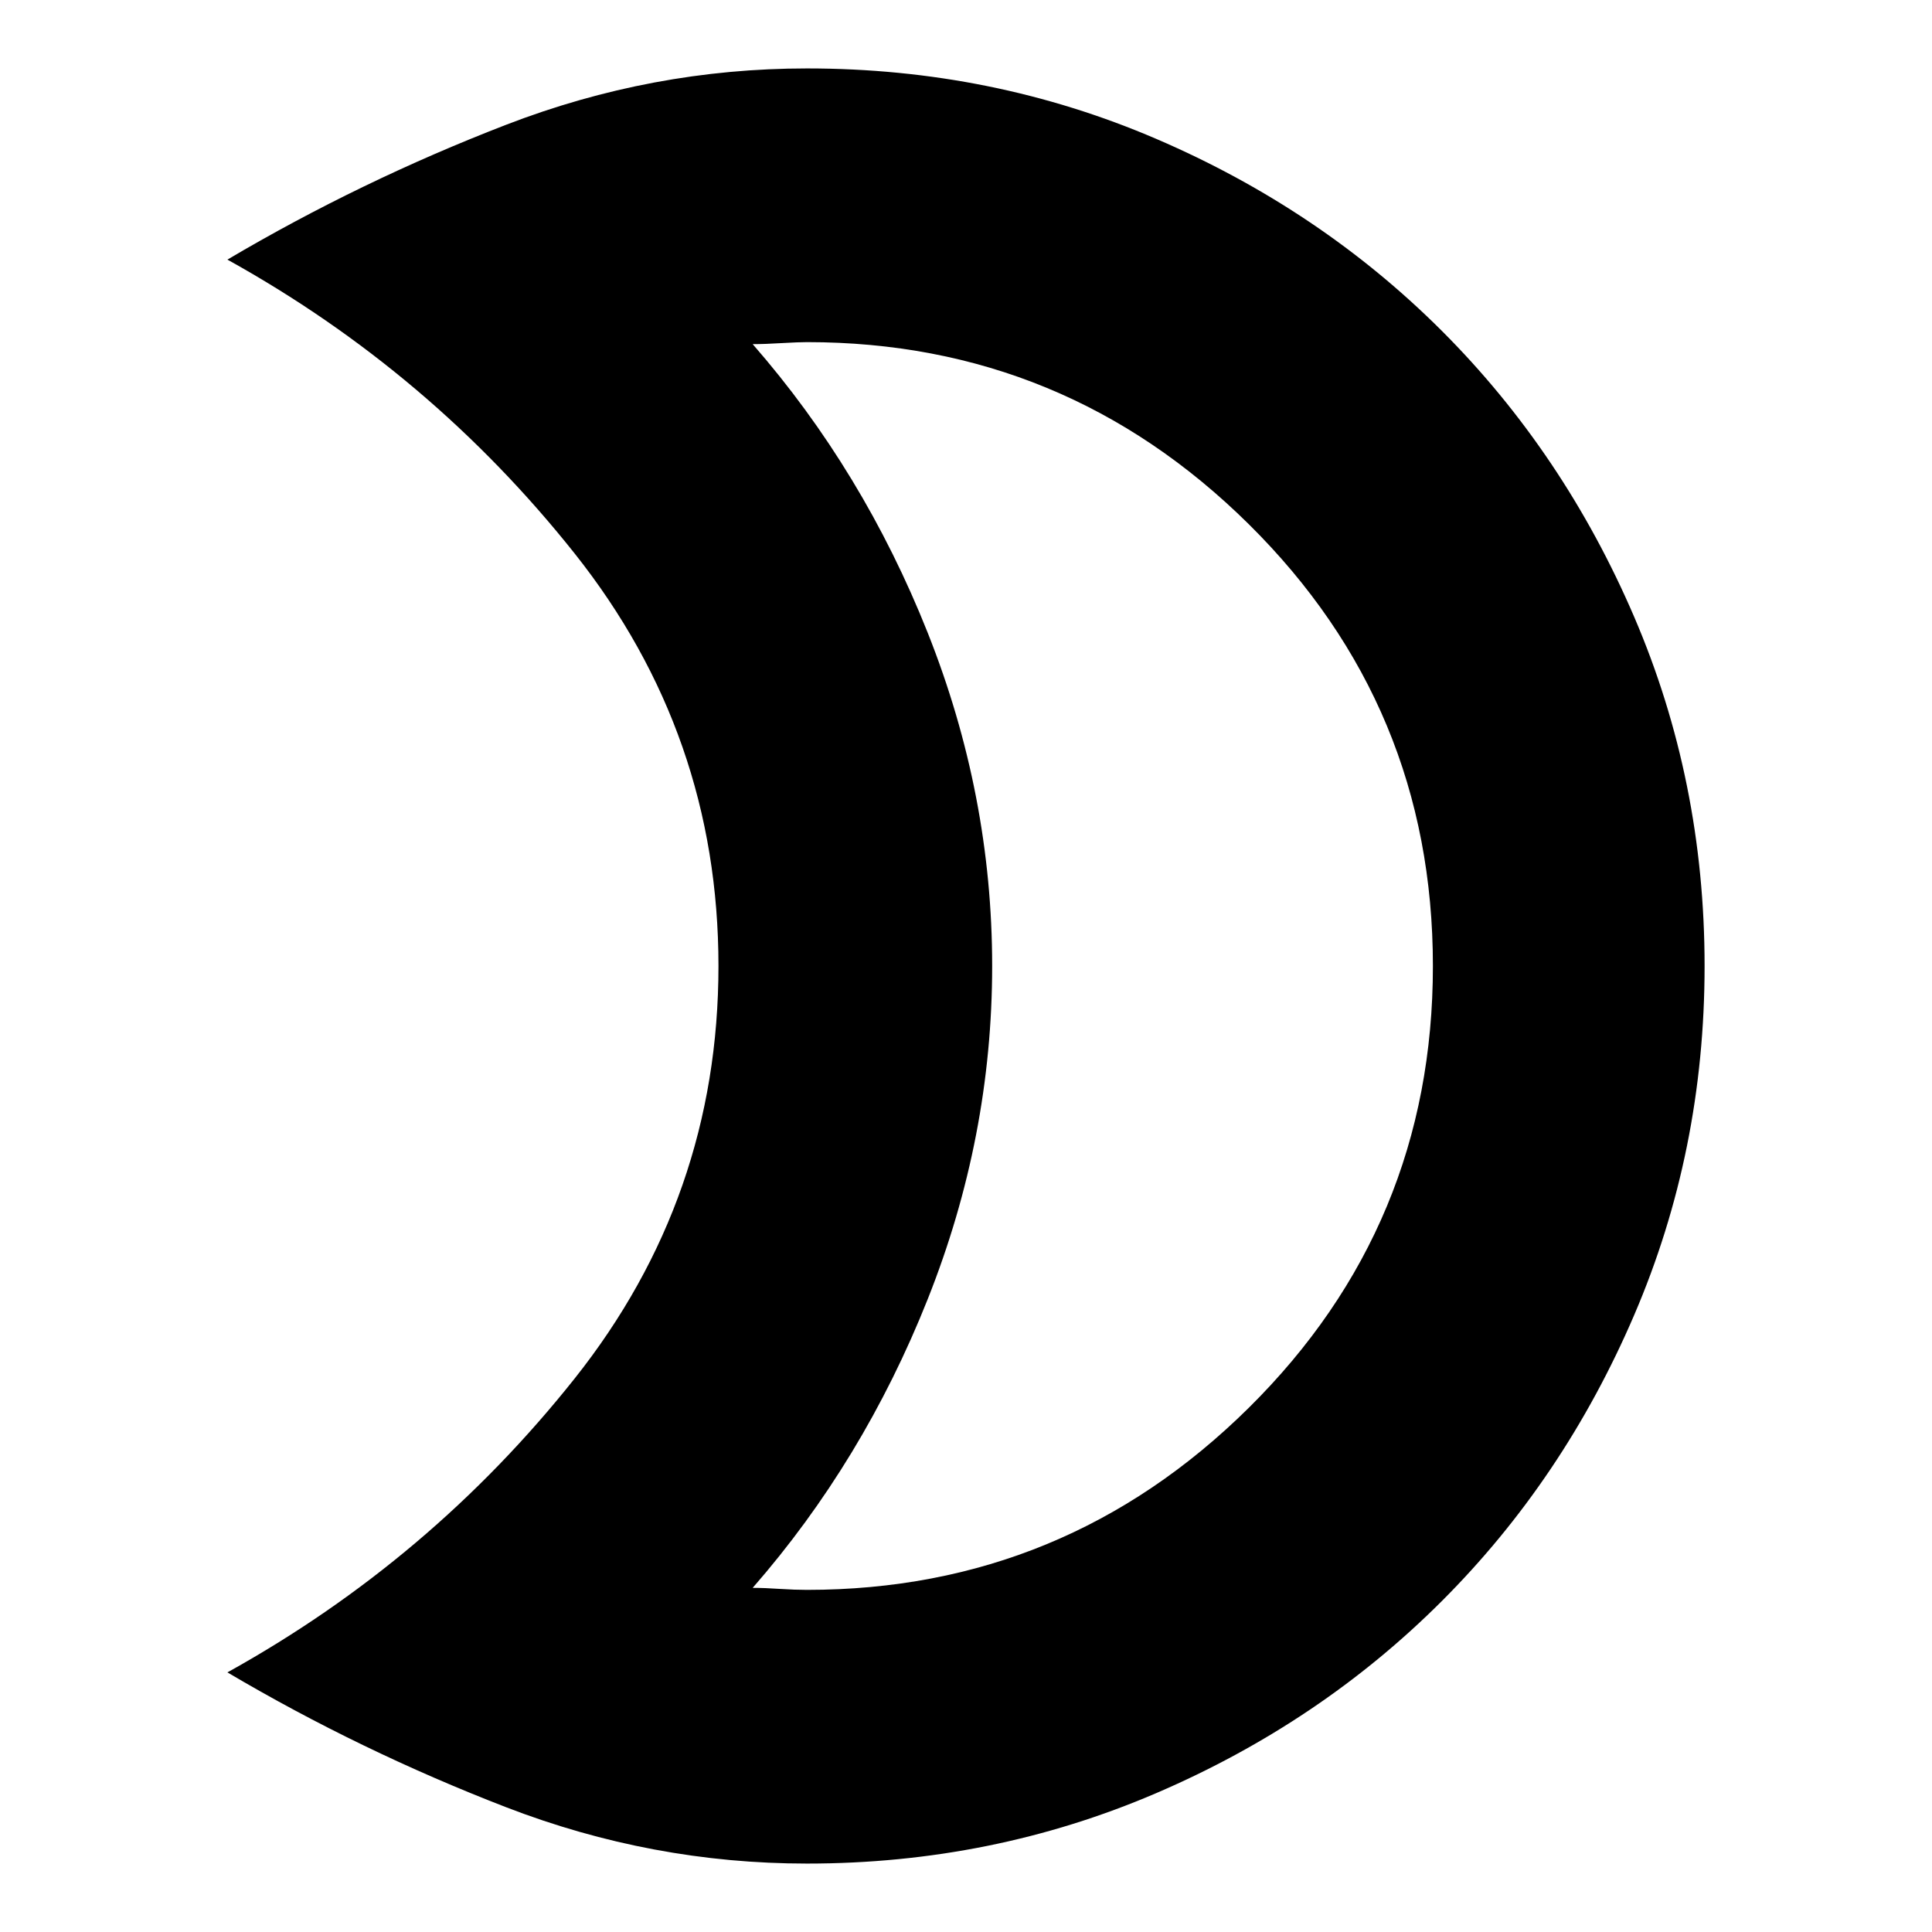 <svg xmlns="http://www.w3.org/2000/svg" height="24" width="24"><path d="M10.025 4.25Q9.925 4.25 9.713 4.262Q9.5 4.275 9.35 4.275Q10.725 5.85 11.525 7.862Q12.325 9.875 12.325 12Q12.325 14.125 11.525 16.137Q10.725 18.15 9.35 19.725Q9.5 19.725 9.688 19.738Q9.875 19.75 10.025 19.75Q13.225 19.75 15.513 17.488Q17.8 15.225 17.8 12Q17.8 8.775 15.513 6.512Q13.225 4.25 10.025 4.25ZM10.025 0.85Q12.325 0.85 14.363 1.725Q16.4 2.6 17.913 4.112Q19.425 5.625 20.3 7.662Q21.175 9.7 21.175 12Q21.175 14.3 20.3 16.337Q19.425 18.375 17.913 19.887Q16.4 21.4 14.363 22.275Q12.325 23.15 10.025 23.15Q8.1 23.15 6.287 22.45Q4.475 21.75 2.825 20.775Q5.35 19.375 7.138 17.125Q8.925 14.875 8.925 12Q8.925 9.125 7.138 6.875Q5.35 4.625 2.825 3.225Q4.475 2.25 6.287 1.55Q8.1 0.85 10.025 0.85ZM12.325 12Q12.325 12 12.325 12Q12.325 12 12.325 12Q12.325 12 12.325 12Q12.325 12 12.325 12Q12.325 12 12.325 12Q12.325 12 12.325 12Q12.325 12 12.325 12Q12.325 12 12.325 12Q12.325 12 12.325 12Q12.325 12 12.325 12Q12.325 12 12.325 12Q12.325 12 12.325 12Z"/></svg>